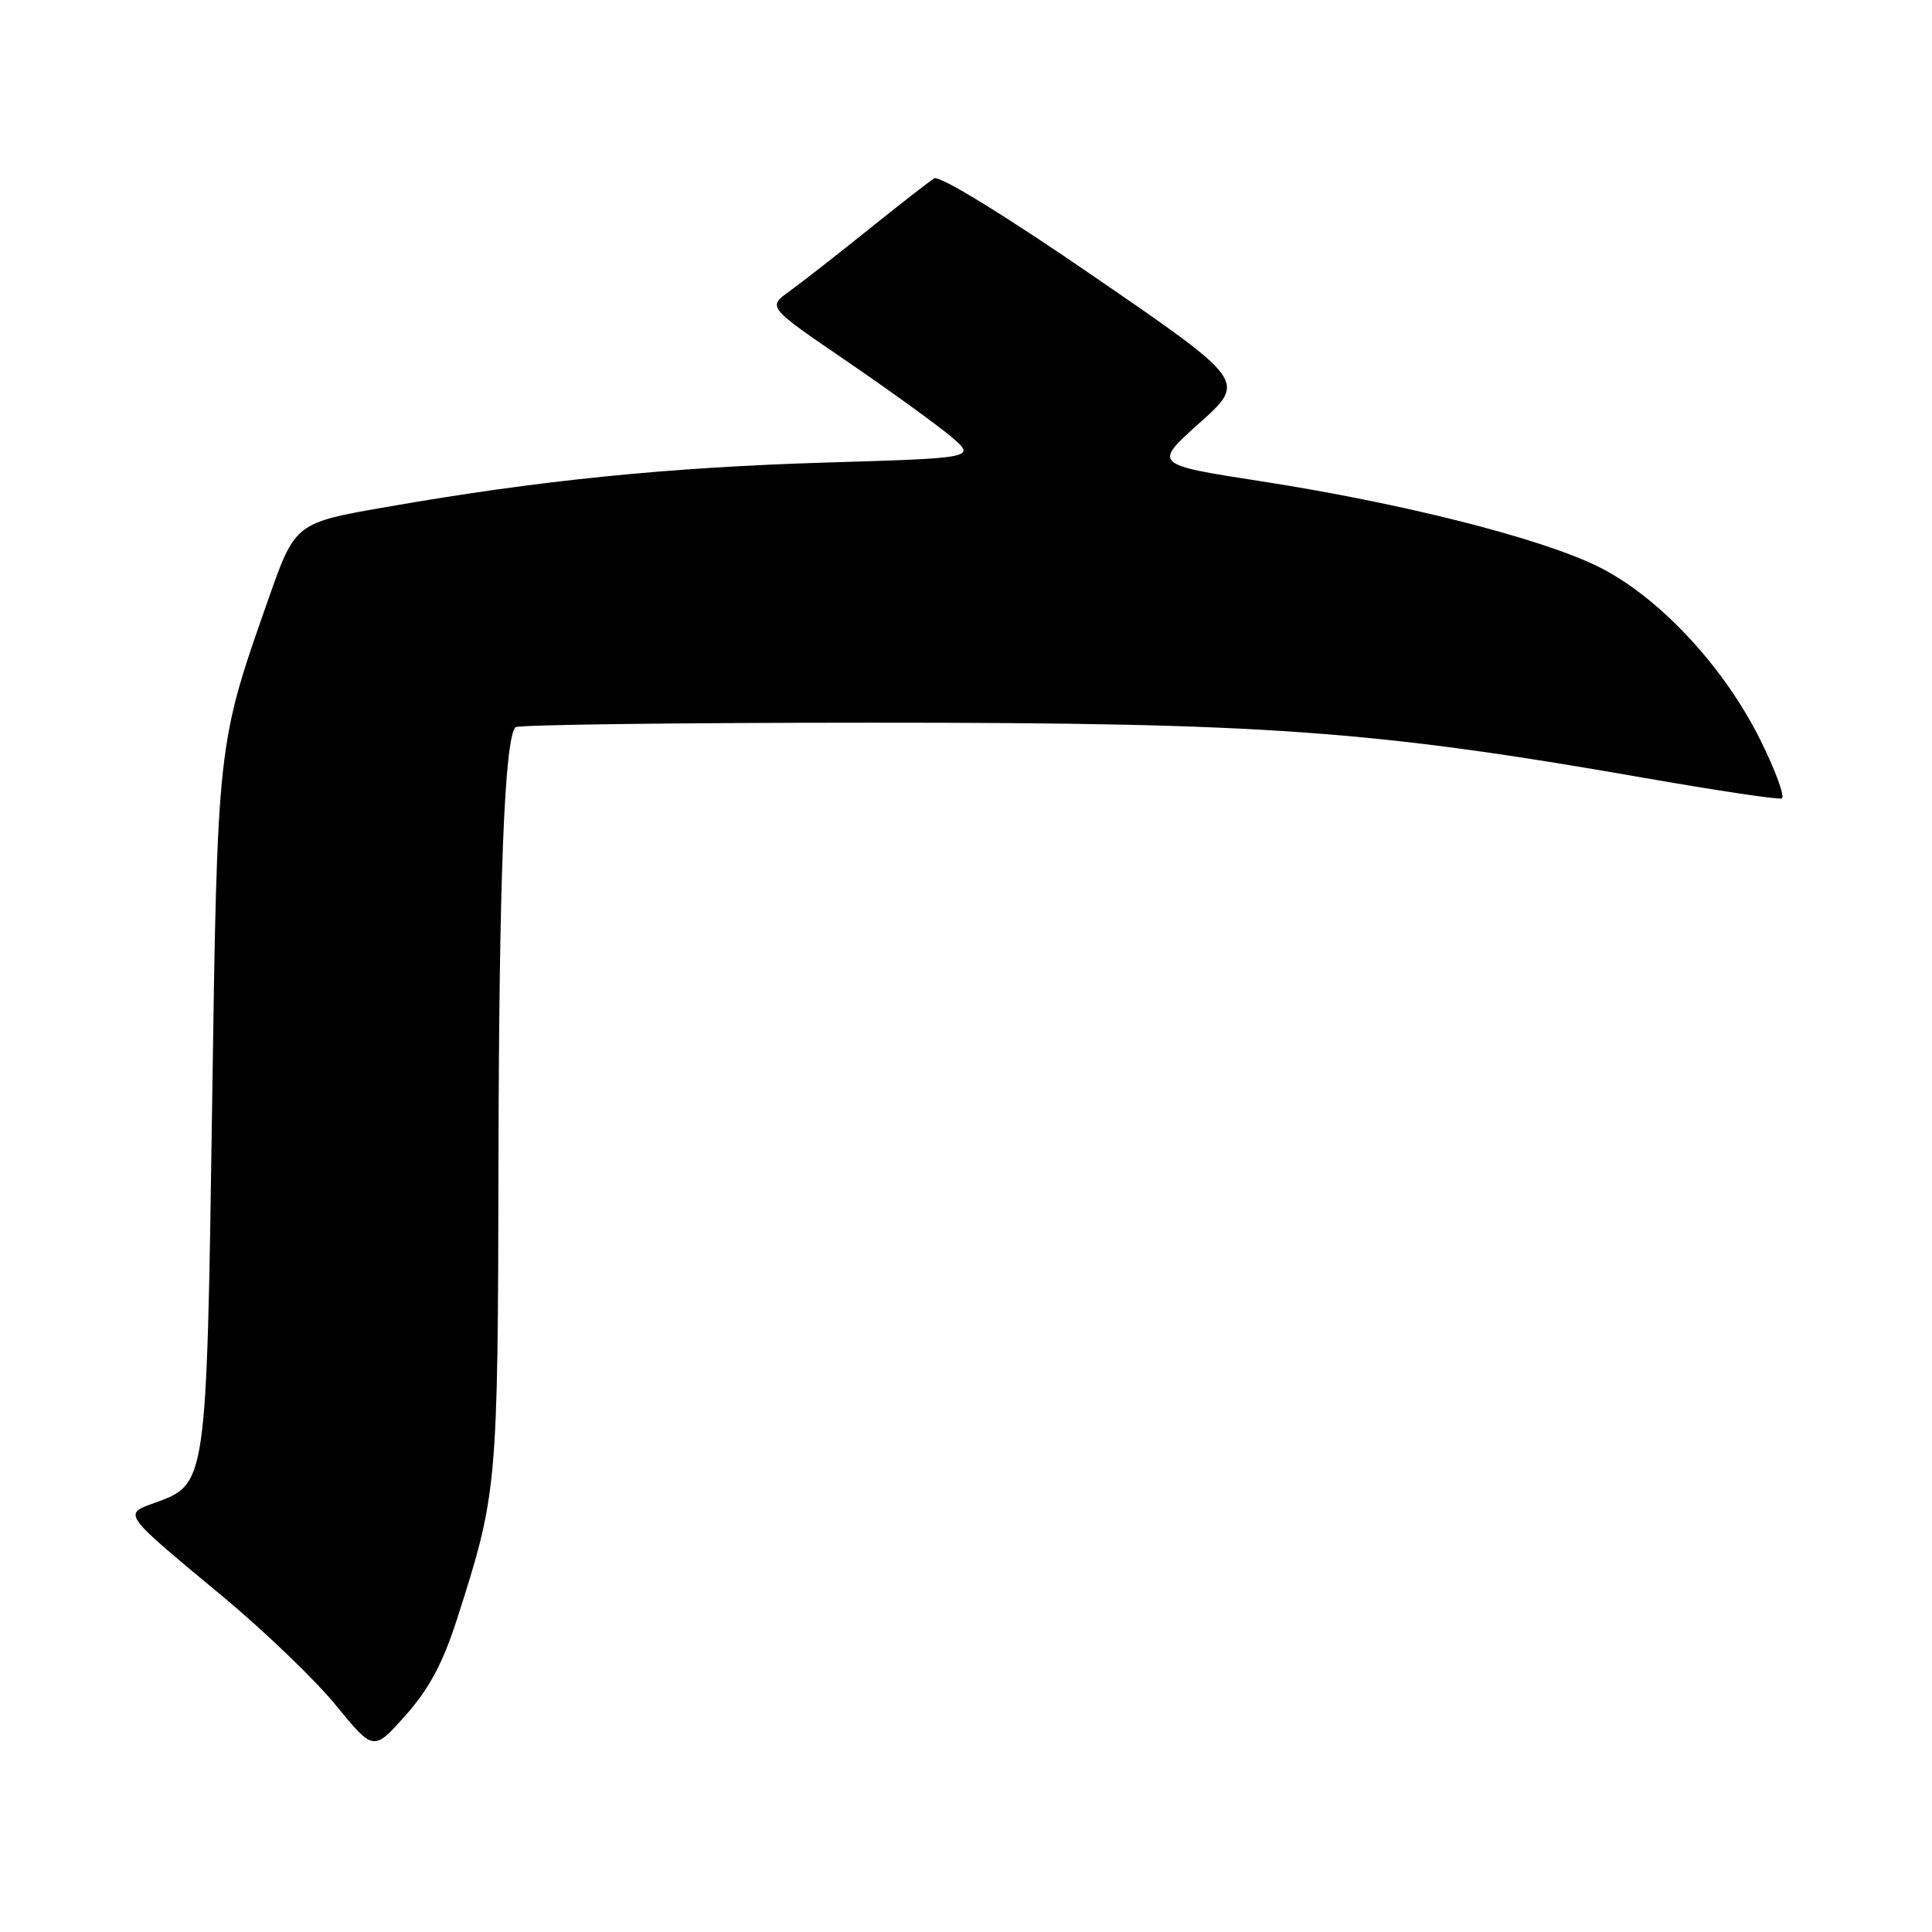 <?xml version="1.0" encoding="UTF-8" standalone="no"?>
<!DOCTYPE svg PUBLIC "-//W3C//DTD SVG 1.1//EN" "http://www.w3.org/Graphics/SVG/1.1/DTD/svg11.dtd" >
<svg xmlns="http://www.w3.org/2000/svg" xmlns:xlink="http://www.w3.org/1999/xlink" version="1.1" viewBox="0 0 256 256">
 <g >
 <path fill="currentColor"
d=" M 60.57 214.50 C 65.90 197.87 65.97 197.17 66.05 154.00 C 66.12 116.37 66.85 97.82 68.31 96.36 C 68.64 96.03 89.97 95.76 115.71 95.76 C 167.48 95.75 181.98 96.79 217.85 103.07 C 227.39 104.74 235.59 105.97 236.08 105.80 C 236.56 105.64 235.29 102.14 233.25 98.04 C 228.34 88.18 219.67 78.94 211.65 75.02 C 203.92 71.25 185.76 66.67 167.15 63.78 C 152.79 61.55 152.79 61.55 158.96 56.03 C 165.13 50.50 165.13 50.50 145.05 36.70 C 133.06 28.47 124.49 23.20 123.78 23.64 C 123.13 24.04 119.20 27.10 115.05 30.44 C 110.90 33.78 106.19 37.45 104.60 38.60 C 101.70 40.69 101.70 40.69 112.10 47.79 C 117.82 51.70 124.05 56.20 125.94 57.79 C 129.39 60.69 129.39 60.69 109.44 61.29 C 88.43 61.93 71.48 63.64 51.31 67.16 C 39.12 69.28 39.12 69.28 35.56 79.39 C 28.76 98.74 28.81 98.26 28.10 147.00 C 27.37 196.72 27.38 196.65 20.54 199.12 C 16.29 200.66 16.10 200.40 29.39 211.44 C 34.95 216.05 41.75 222.58 44.50 225.95 C 49.50 232.06 49.50 232.06 53.75 227.28 C 56.86 223.78 58.69 220.36 60.57 214.50 Z "/>
</g>
</svg>